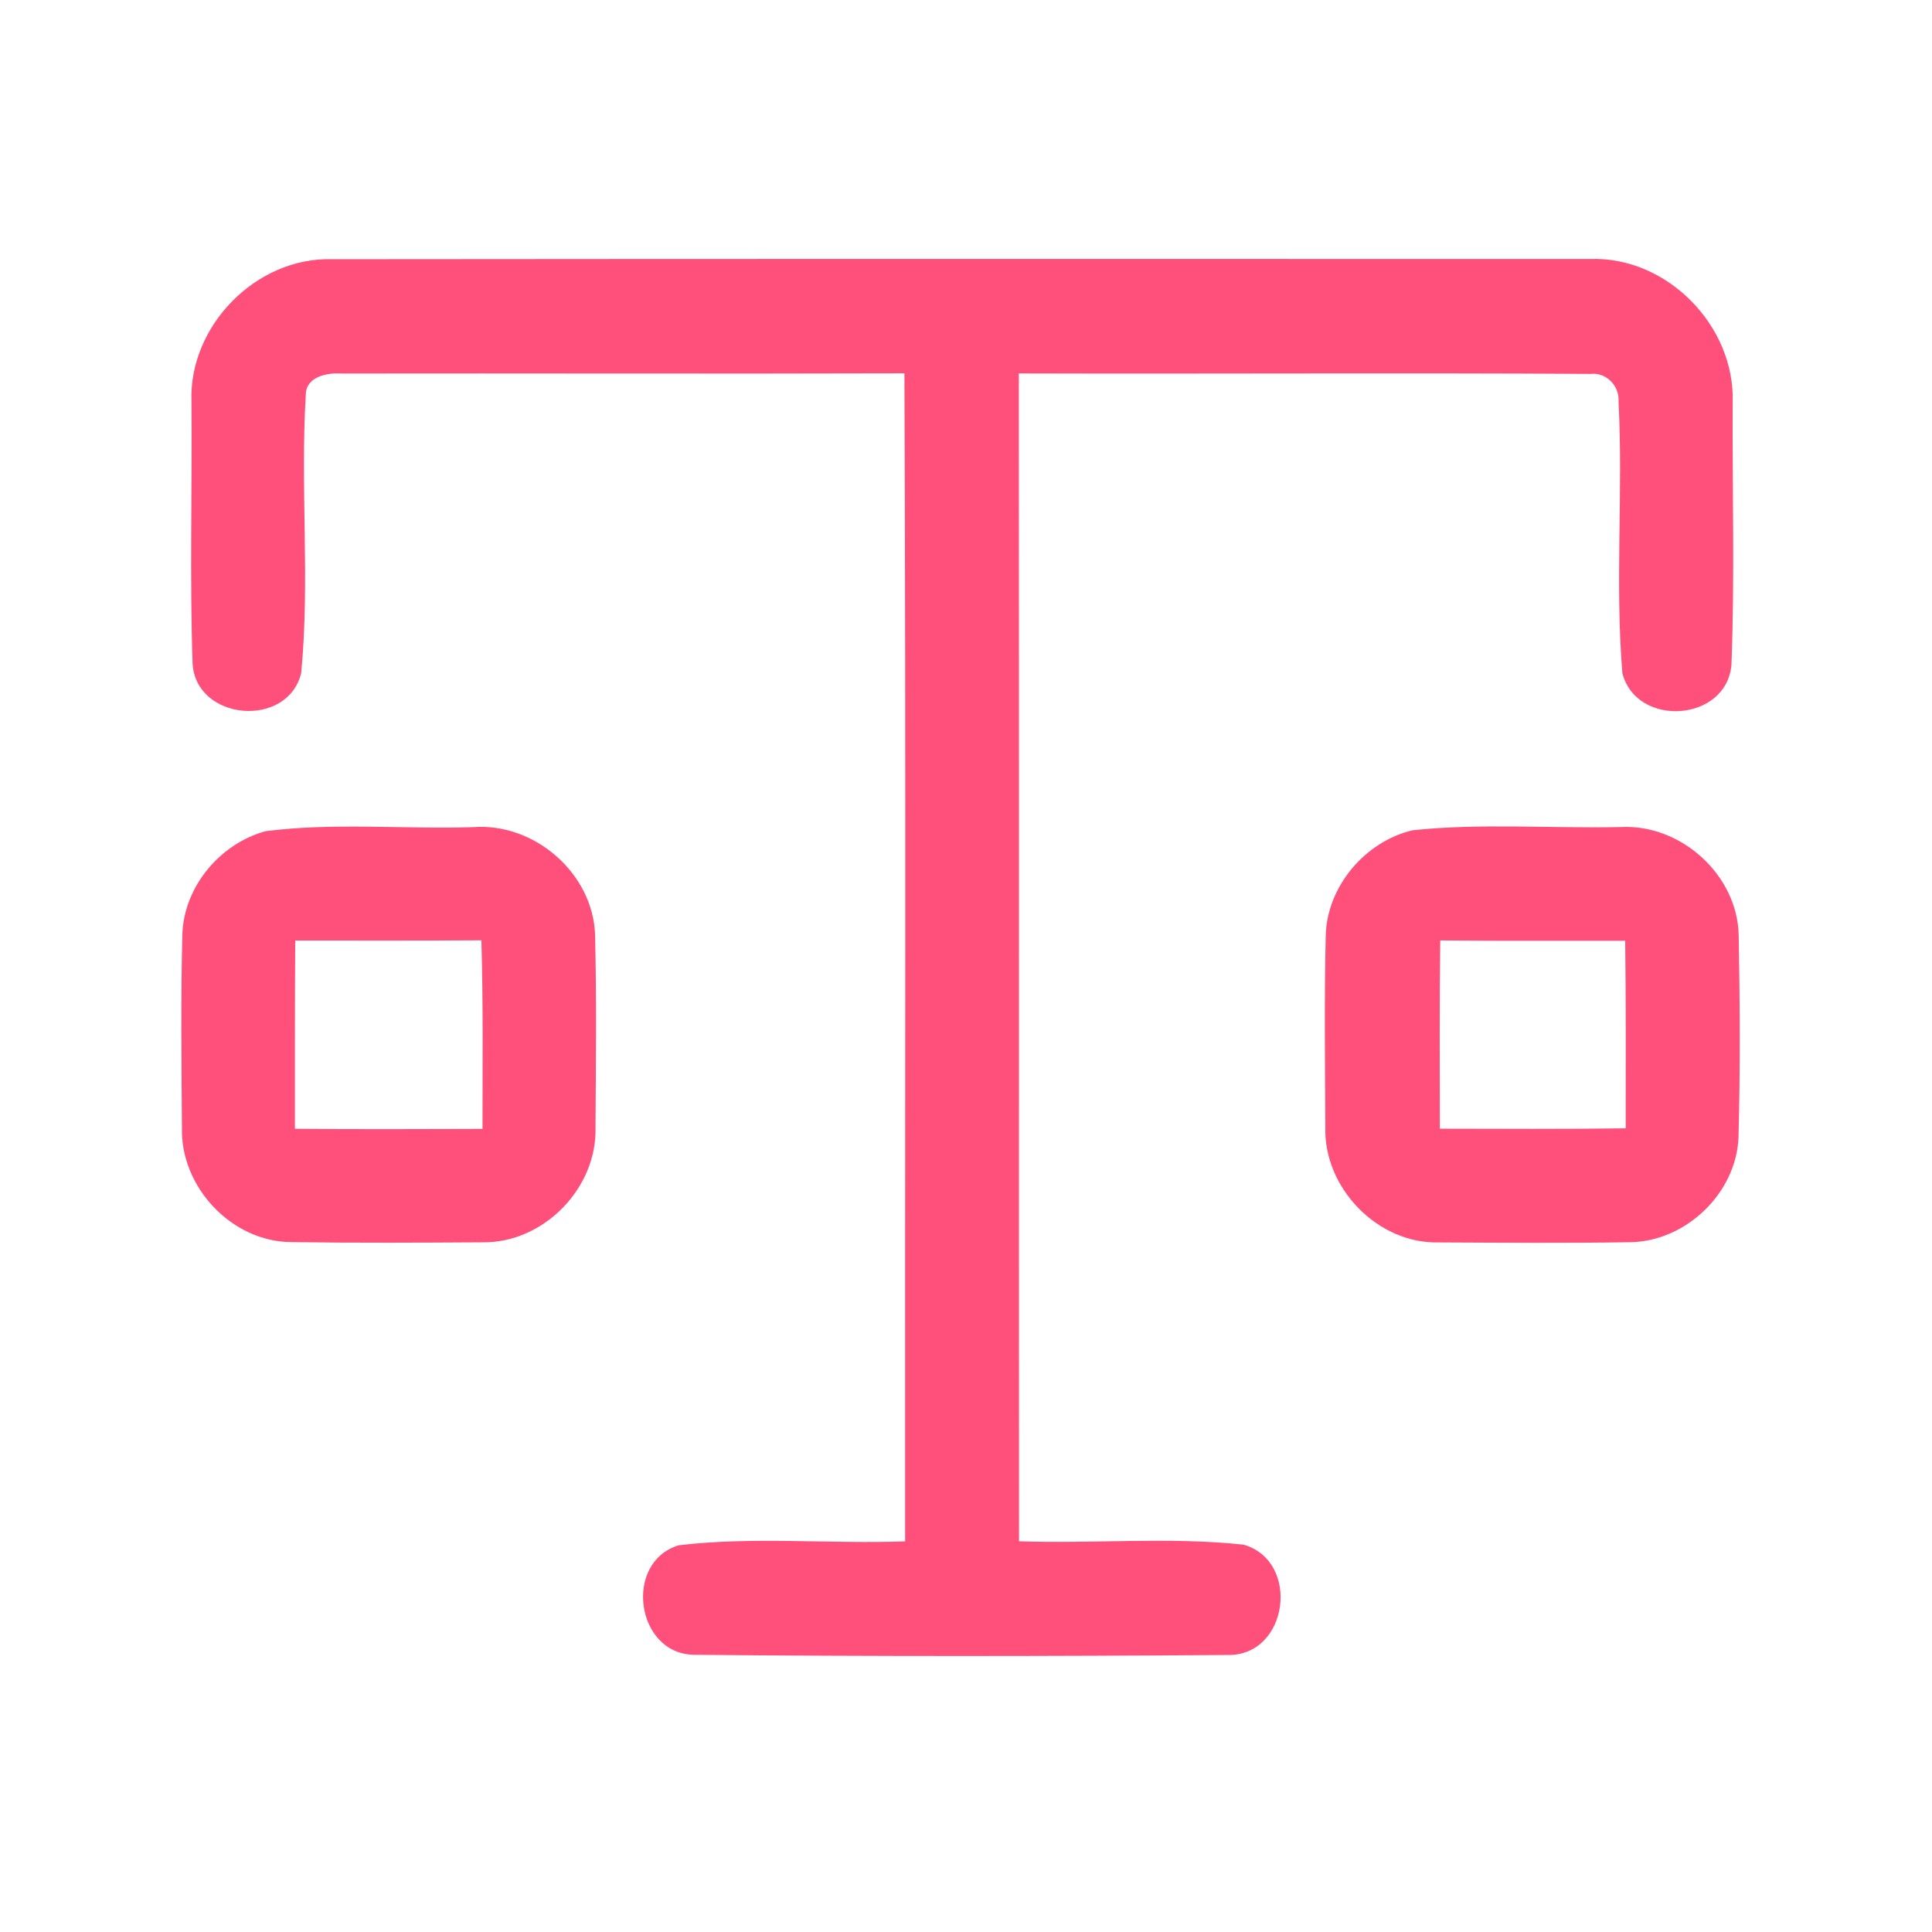 <?xml version="1.0" encoding="UTF-8" ?>
<!DOCTYPE svg PUBLIC "-//W3C//DTD SVG 1.1//EN" "http://www.w3.org/Graphics/SVG/1.1/DTD/svg11.dtd">
<svg width="192pt" height="192pt" viewBox="0 0 192 192" version="1.1" xmlns="http://www.w3.org/2000/svg">
<g id="#ff507cff">
<path fill="#ff507c" opacity="1.00" d=" M 19.03 39.93 C 18.73 32.41 25.45 25.54 32.99 25.76 C 74.66 25.72 116.34 25.73 158.01 25.74 C 165.65 25.45 172.44 32.38 172.19 39.98 C 172.15 48.67 172.40 57.38 172.07 66.06 C 171.60 71.74 162.65 72.36 161.23 66.91 C 160.49 57.95 161.31 48.90 160.85 39.92 C 160.96 38.37 159.65 36.98 158.07 37.16 C 139.13 37.04 120.19 37.17 101.25 37.11 C 101.28 75.79 101.25 114.48 101.27 153.17 C 108.70 153.43 116.21 152.71 123.60 153.51 C 129.28 155.16 128.05 164.57 122.02 164.47 C 104.35 164.60 86.65 164.62 68.98 164.45 C 63.18 164.38 61.93 155.25 67.44 153.57 C 74.87 152.68 82.45 153.45 89.95 153.18 C 89.92 114.49 90.04 75.79 89.88 37.10 C 71.23 37.16 52.57 37.09 33.91 37.12 C 32.51 37.02 30.39 37.44 30.39 39.23 C 29.83 48.43 30.82 57.73 29.93 66.90 C 28.58 72.41 19.51 71.65 19.14 65.98 C 18.85 57.31 19.10 48.61 19.03 39.93 Z" />
<path fill="#ff507c" opacity="1.00" d=" M 26.40 82.60 C 33.23 81.73 40.19 82.42 47.07 82.20 C 53.14 81.75 58.97 86.83 59.14 92.95 C 59.29 99.31 59.22 105.68 59.18 112.05 C 59.35 118.07 54.04 123.52 48.00 123.46 C 41.67 123.50 35.33 123.53 28.99 123.44 C 23.05 123.43 17.93 117.99 18.08 112.08 C 18.04 105.69 17.96 99.29 18.12 92.90 C 18.25 88.15 21.85 83.84 26.40 82.60 M 29.34 93.47 C 29.30 99.70 29.31 105.94 29.31 112.18 C 35.52 112.23 41.74 112.21 47.95 112.19 C 47.95 105.94 48.02 99.70 47.84 93.45 C 41.67 93.49 35.51 93.47 29.34 93.47 Z" />
<path fill="#ff507c" opacity="1.00" d=" M 140.38 82.51 C 147.24 81.79 154.18 82.34 161.08 82.19 C 167.05 81.88 172.68 86.95 172.79 92.97 C 172.91 99.65 172.95 106.35 172.77 113.03 C 172.55 118.58 167.54 123.37 162.01 123.45 C 155.67 123.55 149.33 123.50 142.99 123.47 C 136.91 123.63 131.53 118.05 131.71 112.01 C 131.68 105.67 131.60 99.32 131.75 92.98 C 131.87 88.09 135.66 83.63 140.38 82.51 M 143.13 93.46 C 143.05 99.69 143.08 105.93 143.09 112.17 C 149.25 112.18 155.40 112.22 161.56 112.13 C 161.56 105.92 161.59 99.70 161.51 93.49 C 155.38 93.48 149.26 93.52 143.13 93.46 Z" />
</g>
</svg>

